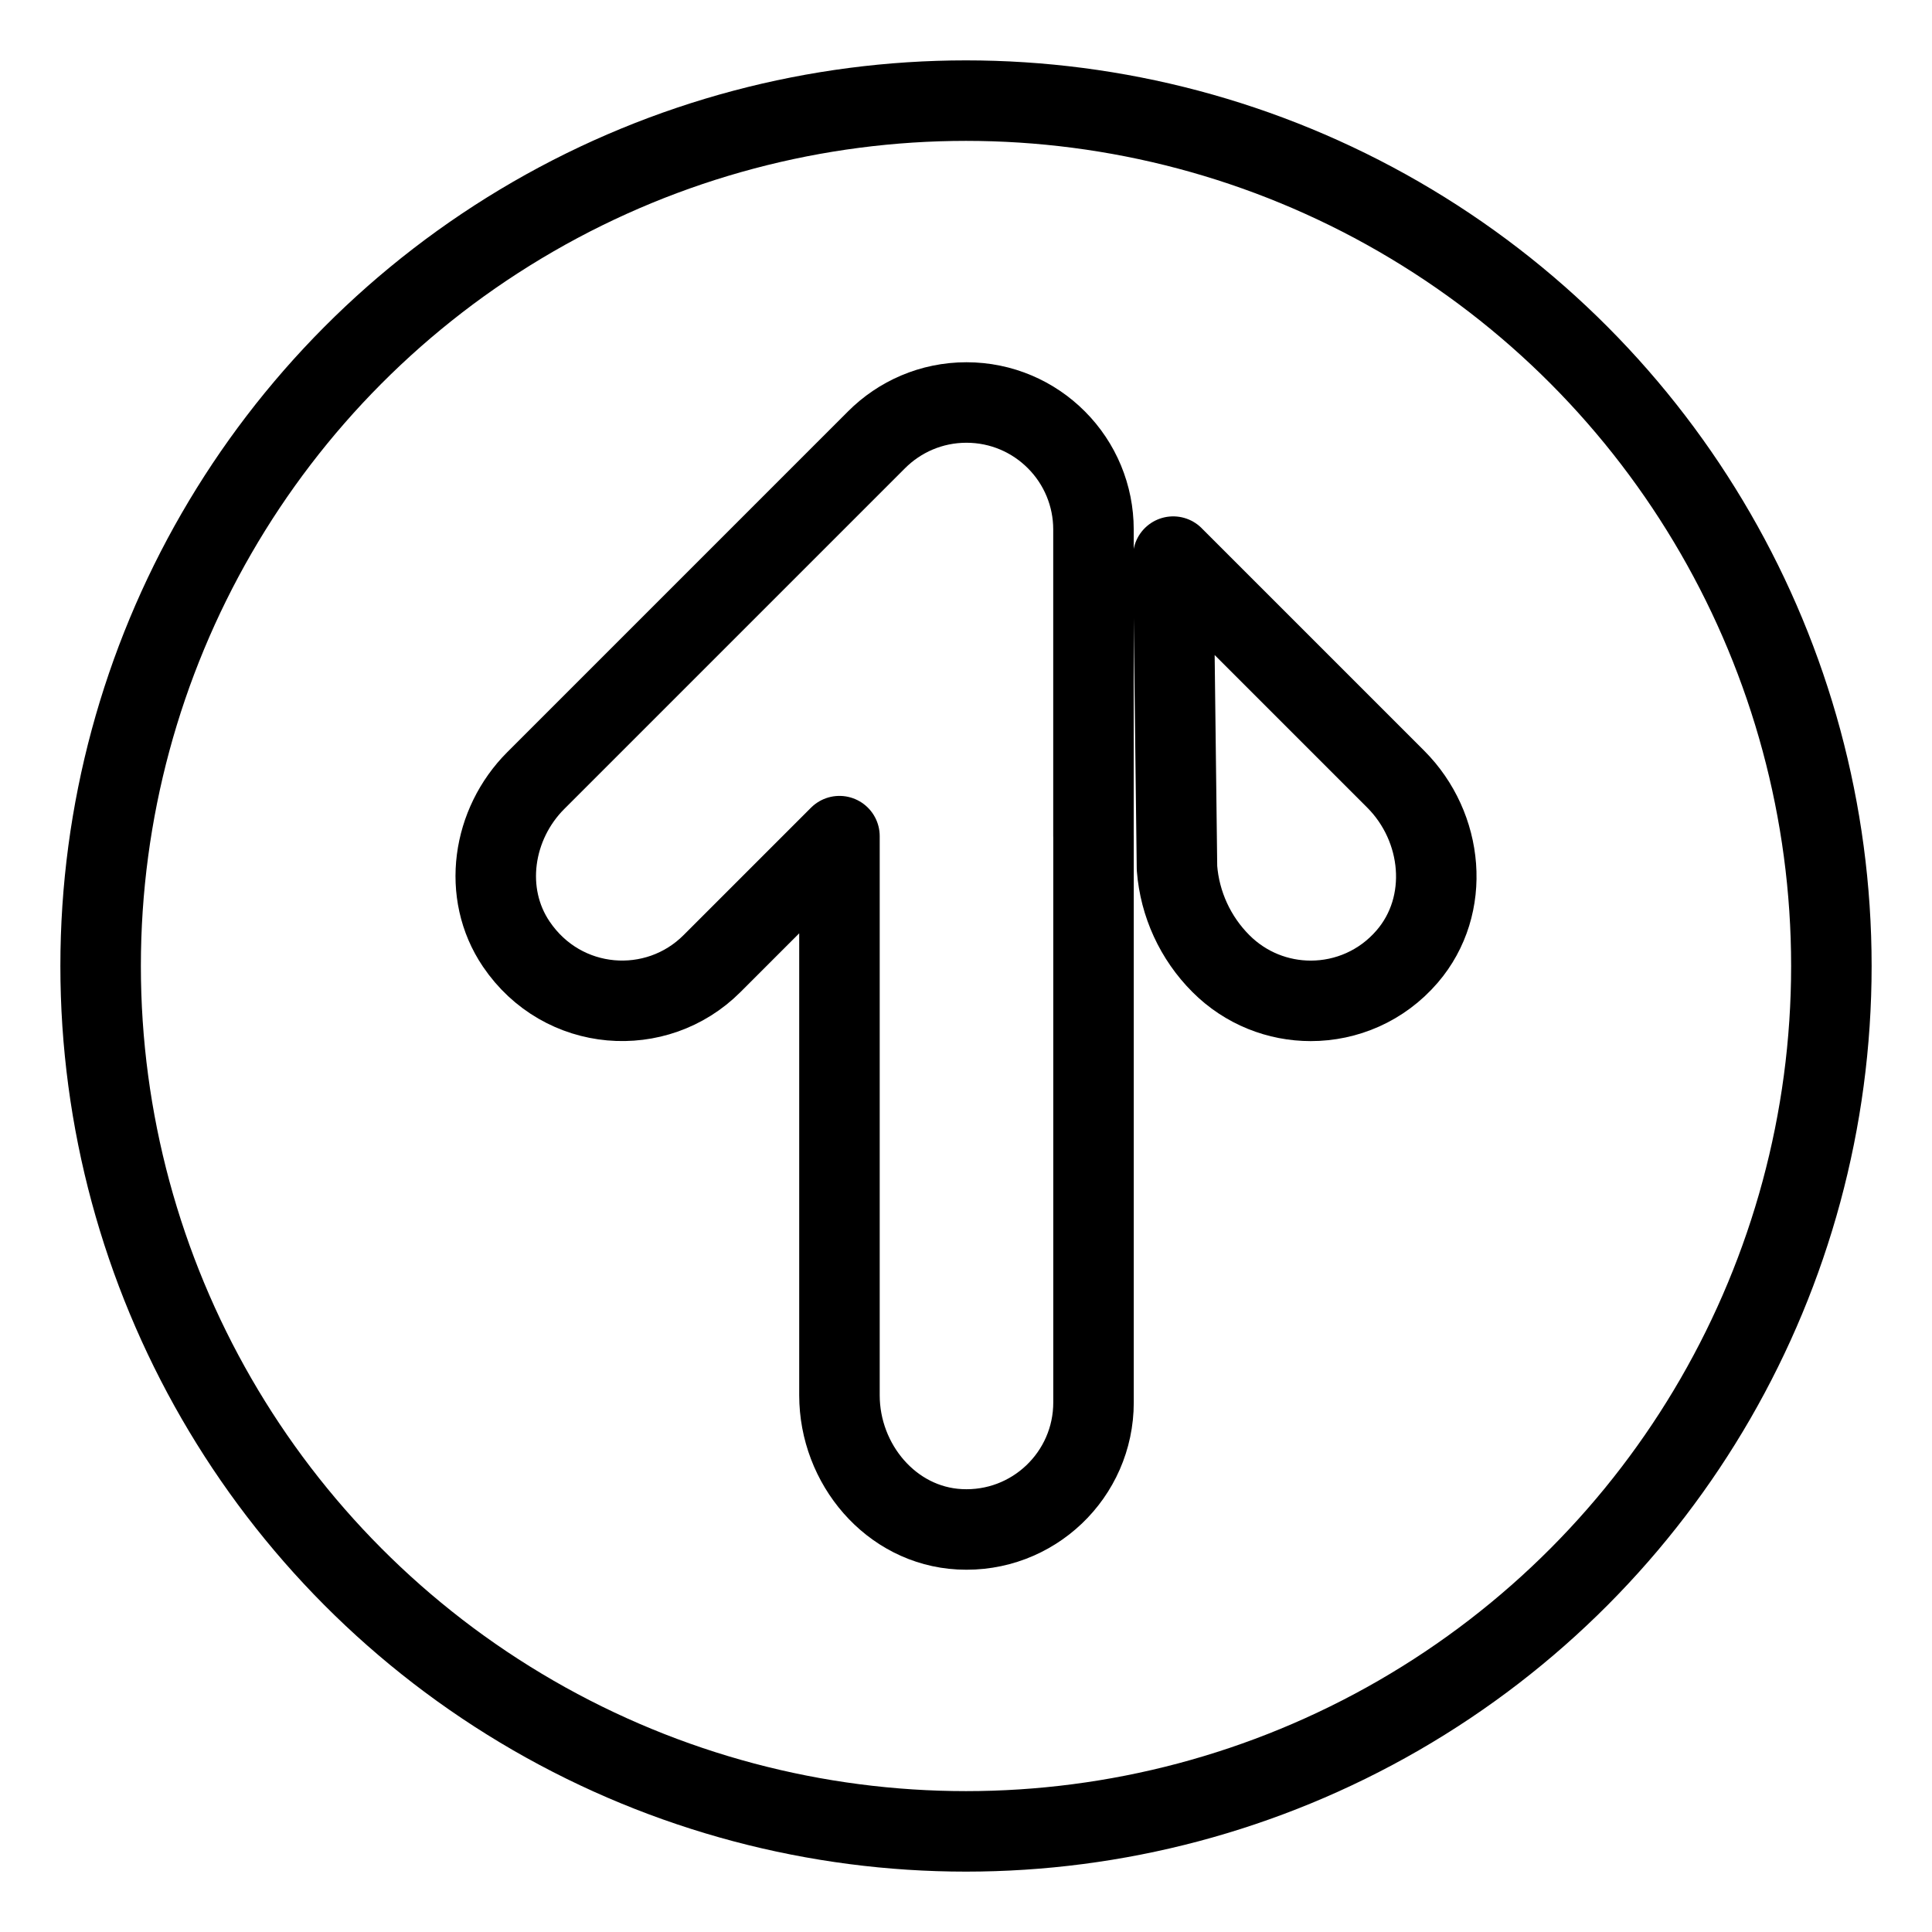 <?xml version="1.0" encoding="UTF-8"?><svg id="b" xmlns="http://www.w3.org/2000/svg" viewBox="0 0 48 48"><defs><style>.c{stroke-width:2px;fill:none;stroke:#000;stroke-linecap:round;stroke-linejoin:round;}</style></defs><circle class="c" cx="24" cy="24" r="21.5"/><path class="c" d="m27.167,20.774v-7.622c0-.835-.332-1.635-.922-2.225h0c-.571-.573-1.361-.927-2.234-.927s-1.663.355-2.234.927l-8.466,8.466c-1.079,1.079-1.34,2.799-.484,4.063,1.151,1.7,3.486,1.862,4.862.485l3.167-3.167v13.891c0,1.709,1.279,3.24,2.986,3.33,1.82.096,3.326-1.352,3.326-3.151v-14.07Z"/><path class="c" d="m29.148,13.83l5.528,5.528c1.188,1.188,1.381,3.132.285,4.406-.632.735-1.514,1.102-2.396,1.102-.807,0-1.615-.308-2.231-.925h0c-.636-.636-1.023-1.478-1.092-2.374l-.094-7.738Z"/></svg>